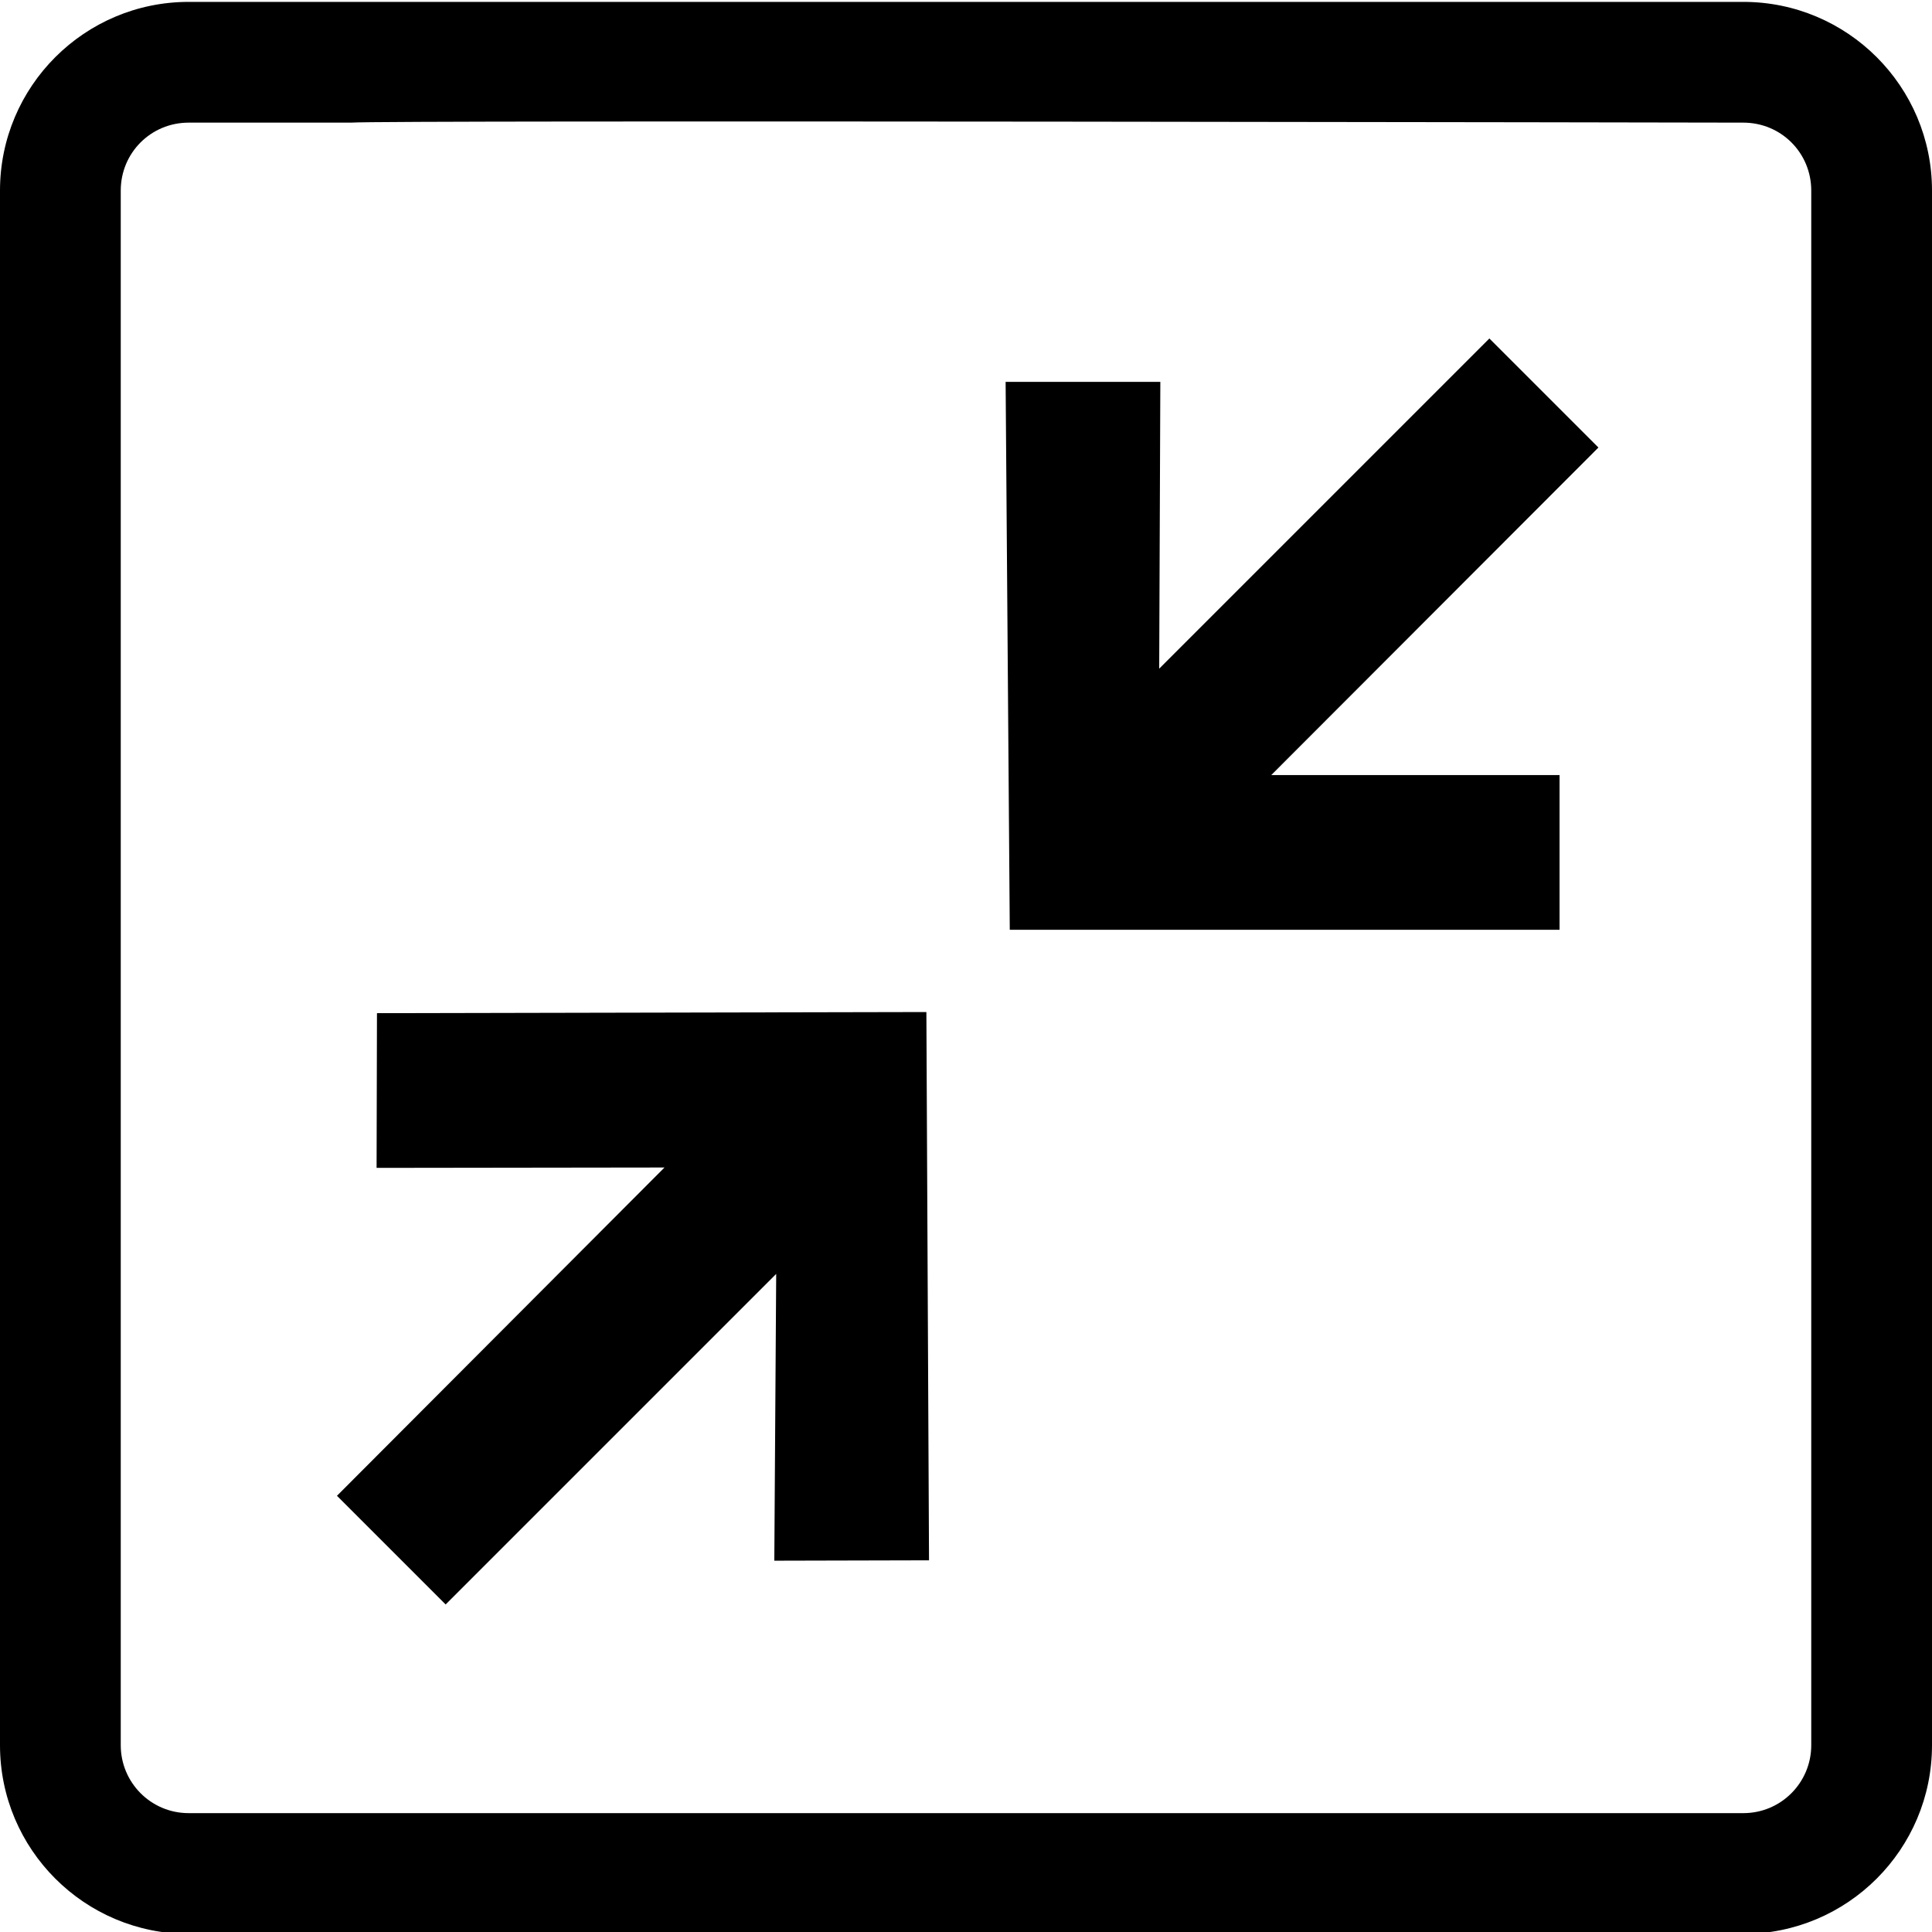<?xml version="1.0" encoding="utf-8"?>
<!-- Generator: Adobe Illustrator 21.1.0, SVG Export Plug-In . SVG Version: 6.00 Build 0)  -->
<svg version="1.1" id="Layer_1" xmlns="http://www.w3.org/2000/svg" xmlns:xlink="http://www.w3.org/1999/xlink" x="0px" y="0px"
	 viewBox="0 0 512 512" style="enable-background:new 0 0 512 512;" xml:space="preserve">
<g>
	<g>
		<path d="M394.7,89.7l-87.5,87.5l0.3-76h-41l1.1,145.2h145.7v-41h-76.4l86.7-86.8L394.7,89.7z M462,0.5H50c-27.6,0-50,22.4-50,50
			v412c0,27.6,22.4,50,50,50h412c27.6,0,50-22.4,50-50v-412C512,22.9,489.6,0.5,462,0.5z M480,462.5c0,9.9-8,18-18,18
			c-2.4,0-410.6,0-412,0c-10,0-18-8.1-18-18c0-0.6,0-389,0-412c0-10,8-18,18-18c0.1,0,42.9,0,43,0c7.9-0.7,367.6,0,369,0
			c10,0,18,8,18,18C480,51.8,480,460.5,480,462.5z M99.9,268.5l-0.1,41l76.3-0.1l-86.8,87l28.8,28.8l87.6-87.6l-0.5,76l41-0.1
			l-0.7-145.3L99.9,268.5z"/>
	</g>
</g>
</svg>
